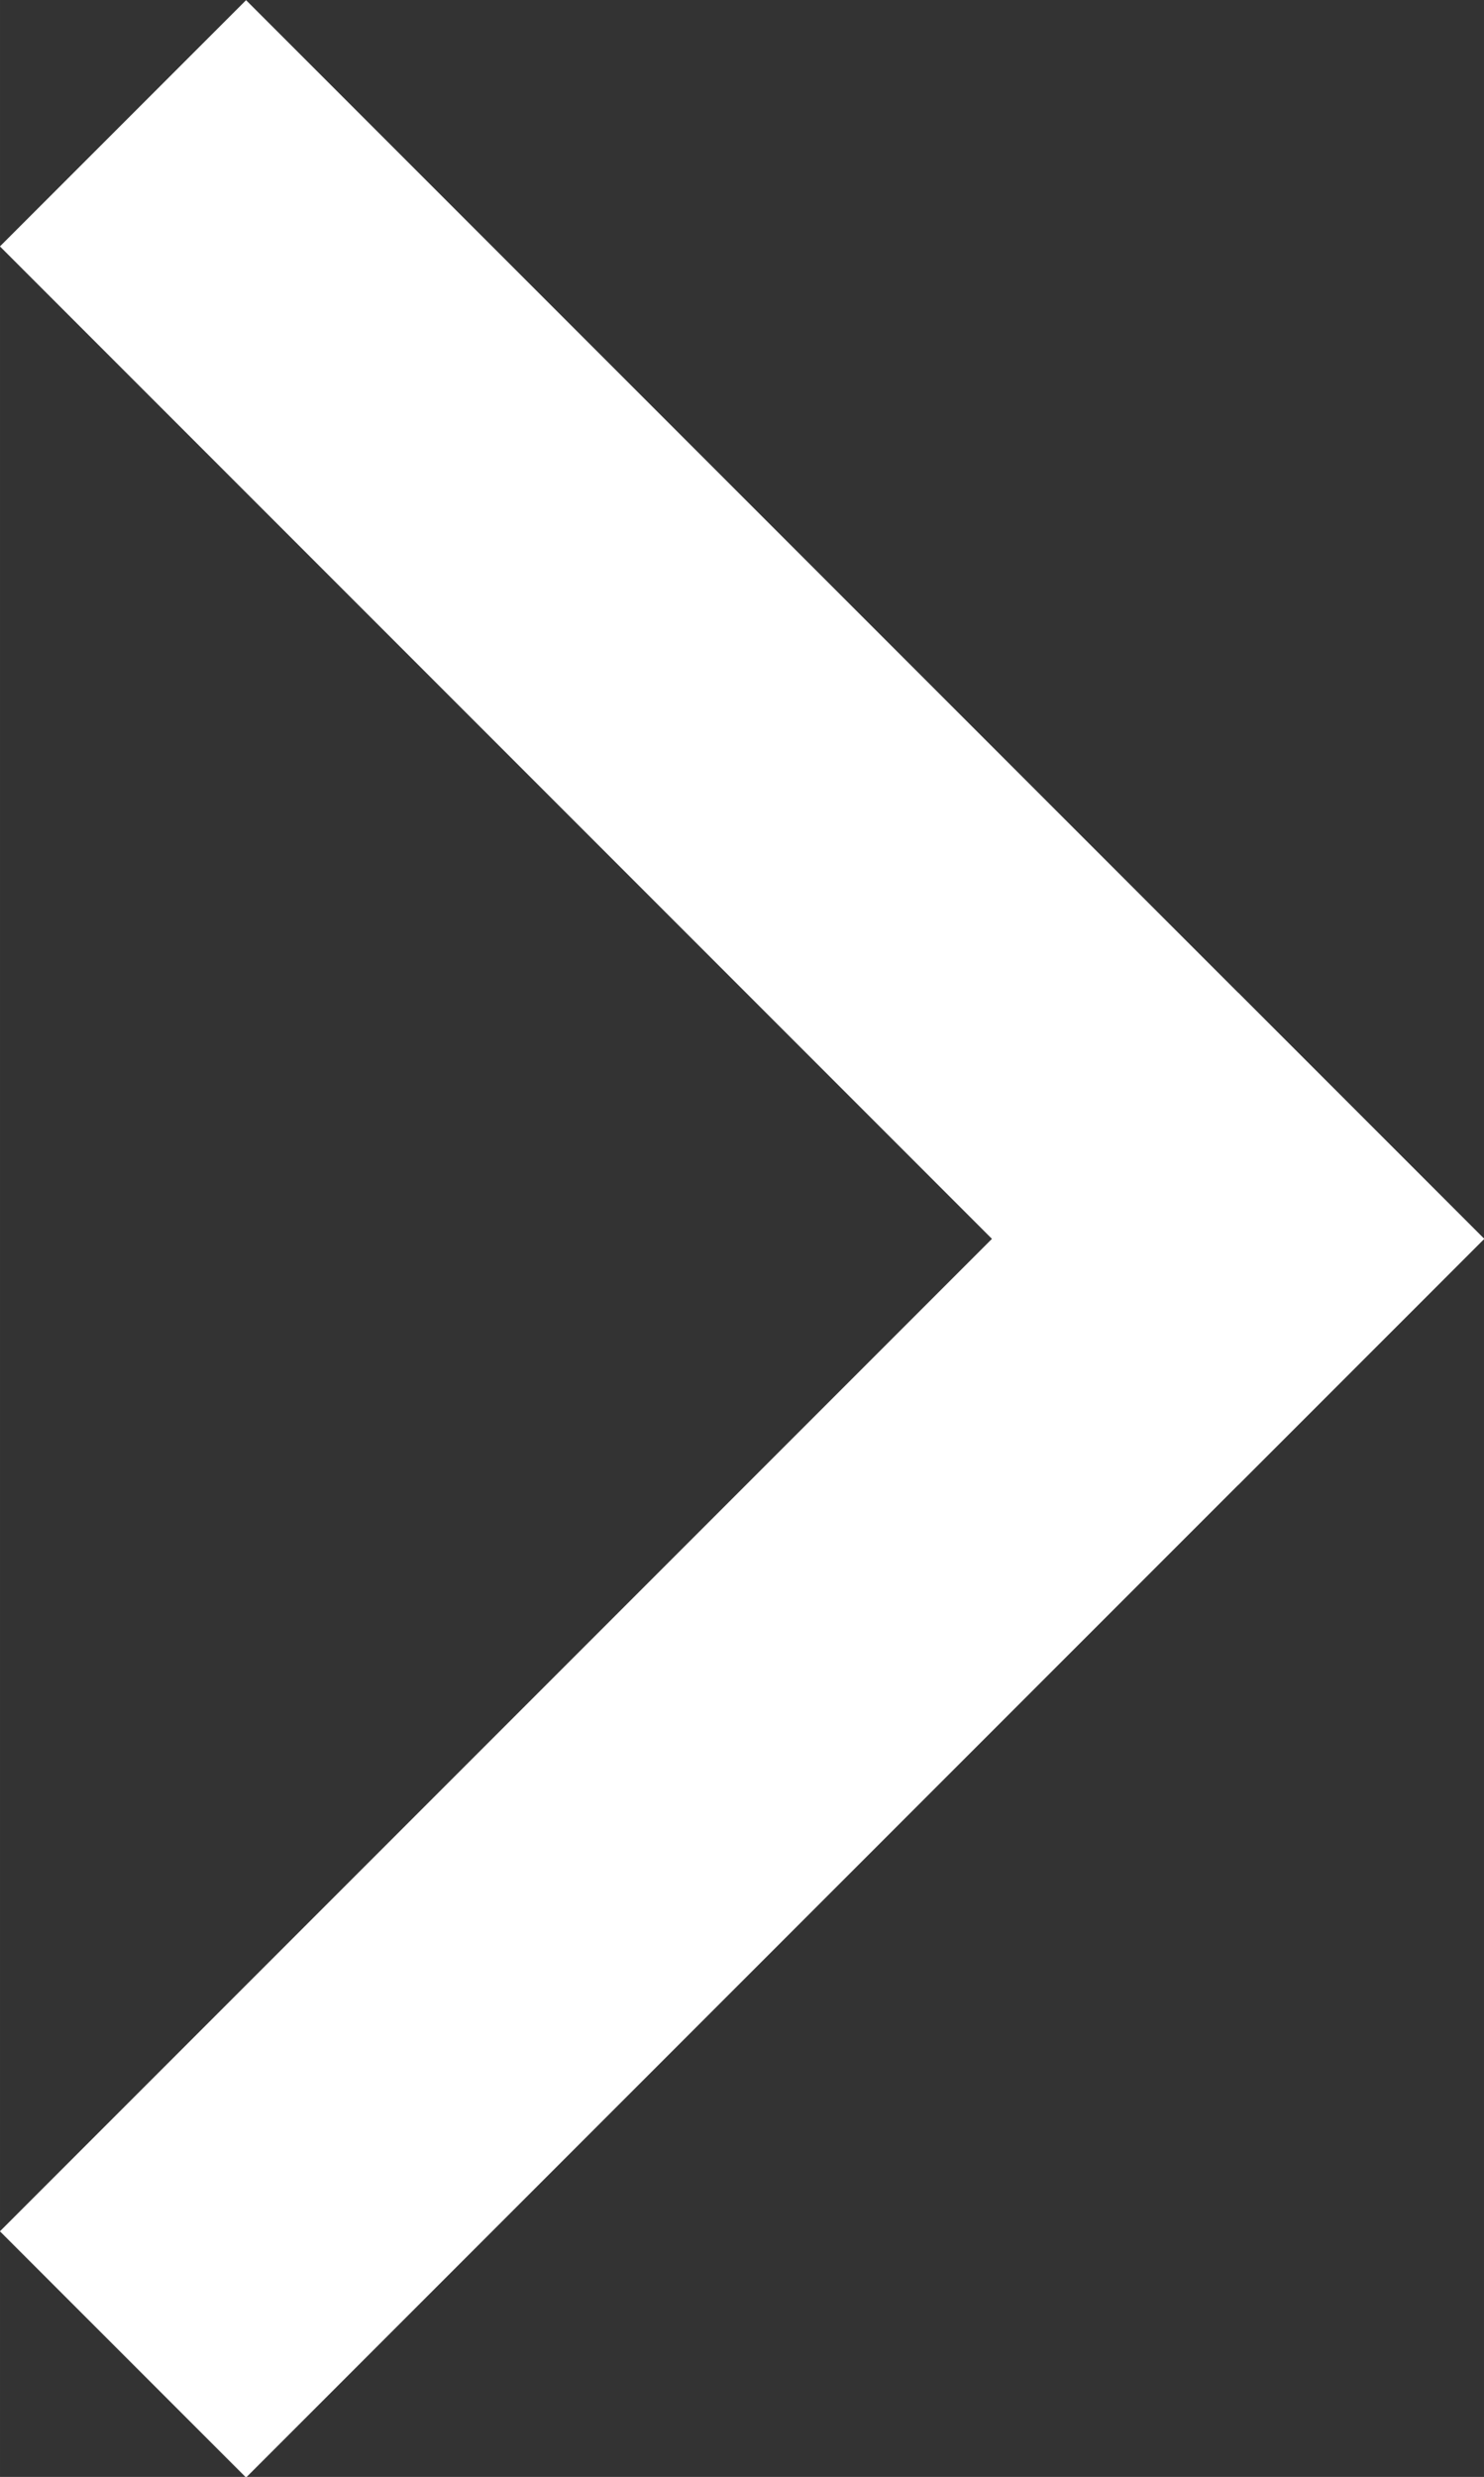 <?xml version="1.0" encoding="UTF-8" standalone="no"?>
<svg
   xmlns:dc="http://purl.org/dc/elements/1.1/"
   xmlns:cc="http://creativecommons.org/ns#"
   xmlns:rdf="http://www.w3.org/1999/02/22-rdf-syntax-ns#"
   xmlns:svg="http://www.w3.org/2000/svg"
   xmlns="http://www.w3.org/2000/svg"
   xmlns:sodipodi="http://sodipodi.sourceforge.net/DTD/sodipodi-0.dtd"
   xmlns:inkscape="http://www.inkscape.org/namespaces/inkscape"
   width="17.982"
   height="30"
   viewBox="0 0 4.758 7.938"
   version="1.1"
   id="svg8"
   inkscape:version="1.0 (6e3e5246a0, 2020-05-07)"
   sodipodi:docname="arrow.svg">
  <rect x="0" y="0" width="4.758" height="7.938" fill="#333333" stroke="none"/>
  <defs
     id="defs2" />
  <sodipodi:namedview
     fit-margin-bottom="0"
     fit-margin-right="0"
     fit-margin-left="0"
     fit-margin-top="0"
     id="base"
     pagecolor="#ffffff"
     bordercolor="#666666"
     borderopacity="1.0"
     inkscape:pageopacity="0.0"
     inkscape:pageshadow="2"
     inkscape:zoom="11.2"
     inkscape:cx="14.231488"
     inkscape:cy="15.763014"
     inkscape:document-units="px"
     inkscape:current-layer="layer1"
     inkscape:document-rotation="0"
     showgrid="false"
     units="px"
     inkscape:window-width="1920"
     inkscape:window-height="1025"
     inkscape:window-x="0"
     inkscape:window-y="27"
     inkscape:window-maximized="1" />
  <g
     inkscape:label="Layer 1"
     inkscape:groupmode="layer"
     id="layer1">
    <g
       style="fill:#ffffff"
       id="g848"
       transform="matrix(0.73,0.73,-0.73,0.73,0.978,-0.682)">
      <rect
         y="0.597"
         x="0.338"
         height="1.081"
         width="5.438"
         id="rect833"
         style="fill:#ffffff;stroke-width:0.265" />
      <rect
         transform="rotate(90)"
         style="fill:#ffffff;stroke-width:0.265"
         id="rect844"
         width="5.438"
         height="1.081"
         x="0.597"
         y="-5.776" />
    </g>
  </g>
</svg>
